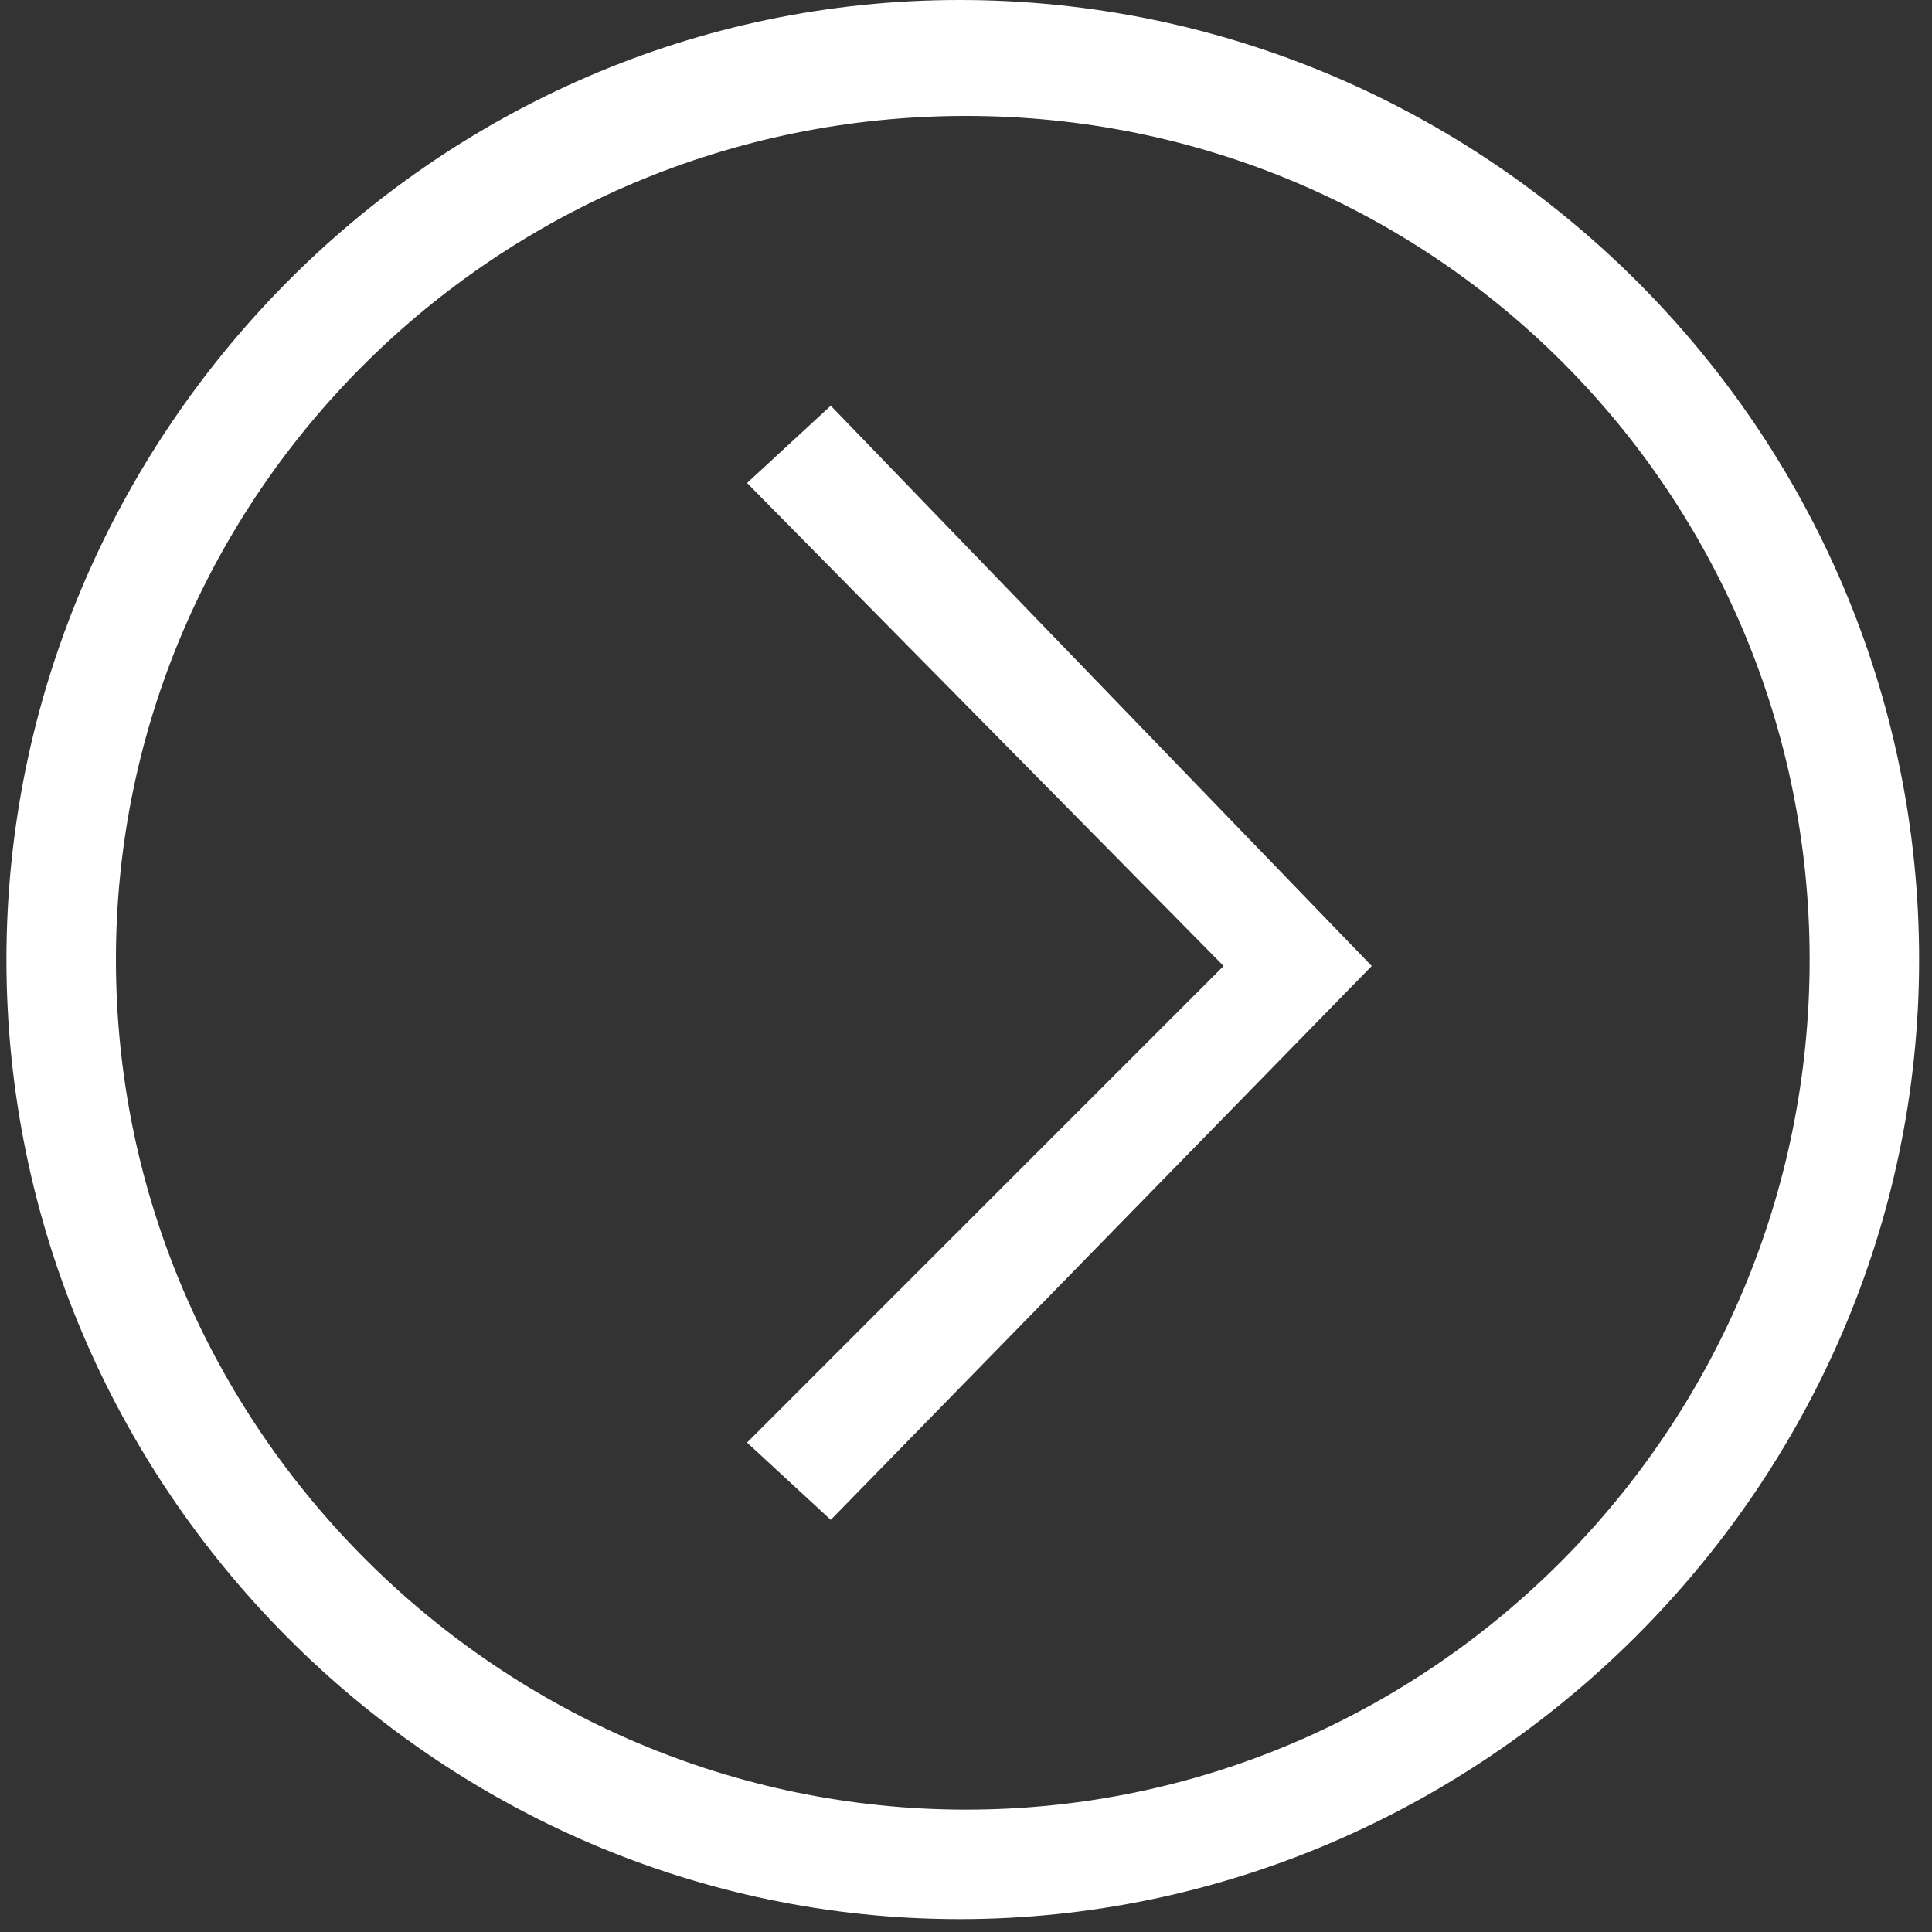 <?xml version="1.0" encoding="utf-8"?>
<!-- Generator: Adobe Illustrator 23.0.5, SVG Export Plug-In . SVG Version: 6.00 Build 0)  -->
<svg version="1.1" id="Layer_1" xmlns="http://www.w3.org/2000/svg" xmlns:xlink="http://www.w3.org/1999/xlink" x="0px" y="0px"
	 viewBox="0 0 30 30" style="enable-background:new 0 0 30 30;" xml:space="preserve">
<rect x="0" y="0" width="30" height="30" fill="#333333" stroke="none"/>
<style type="text/css">
	.st0{fill:#FFFFFF;}
</style>
<g>
	<path class="st0" d="M0.1,14.9c0,8.2,6.7,14.9,14.8,14.9s14.9-6.7,14.9-14.9c0-8.2-6.7-14.9-14.9-14.9S0.1,6.8,0.1,14.9z M1.8,14.9
		C1.8,7.7,7.7,1.8,15,1.8s13.1,5.9,13.1,13.1c0,7.3-5.9,13.2-13.1,13.2S1.8,22.2,1.8,14.9z"/>
	<polygon class="st0" points="12.9,6.3 21.3,15 12.9,23.6 11.6,22.4 19,15 11.6,7.5 	"/>
</g>
</svg>
